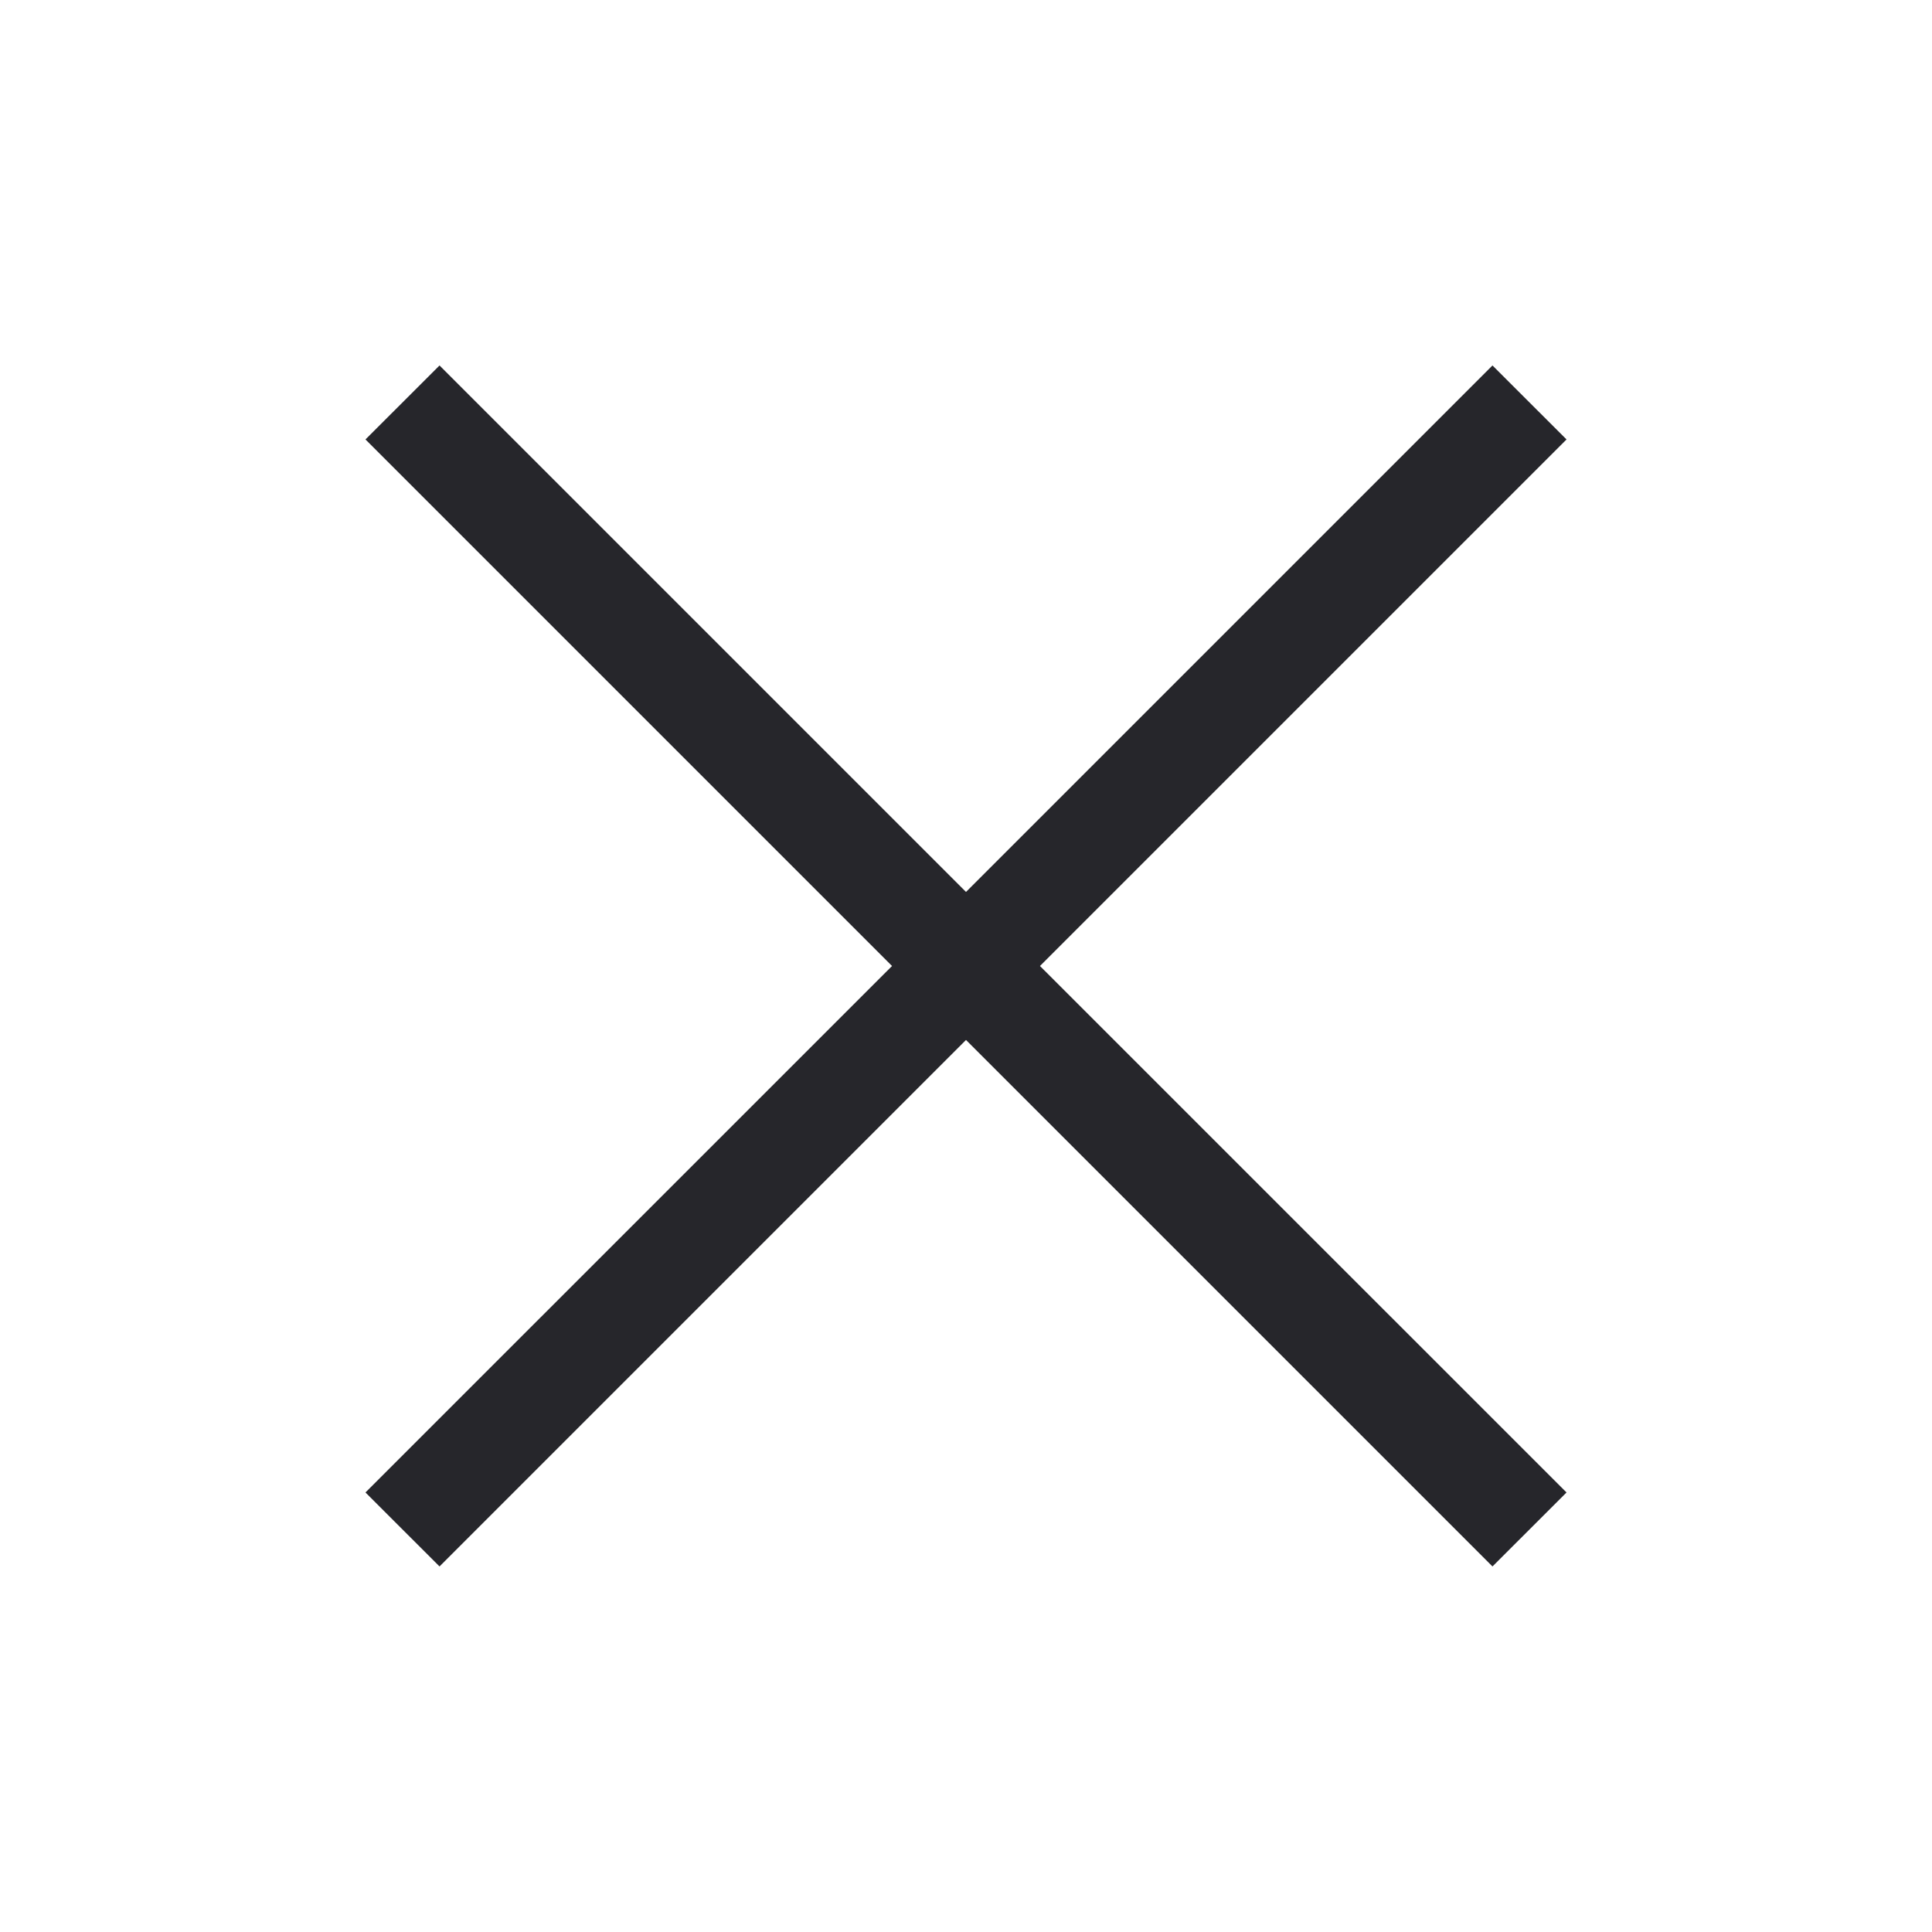 <svg width="24" height="24" viewBox="0 0 24 24" fill="none" xmlns="http://www.w3.org/2000/svg">
<path d="M12 12.919L18.54 19.459L19.46 18.54L12.919 12L19.46 5.459L18.54 4.54L12 11.08L5.46 4.54L4.54 5.459L11.081 12L4.54 18.54L5.46 19.459L12 12.919Z" fill="#26262B"/>
</svg>
